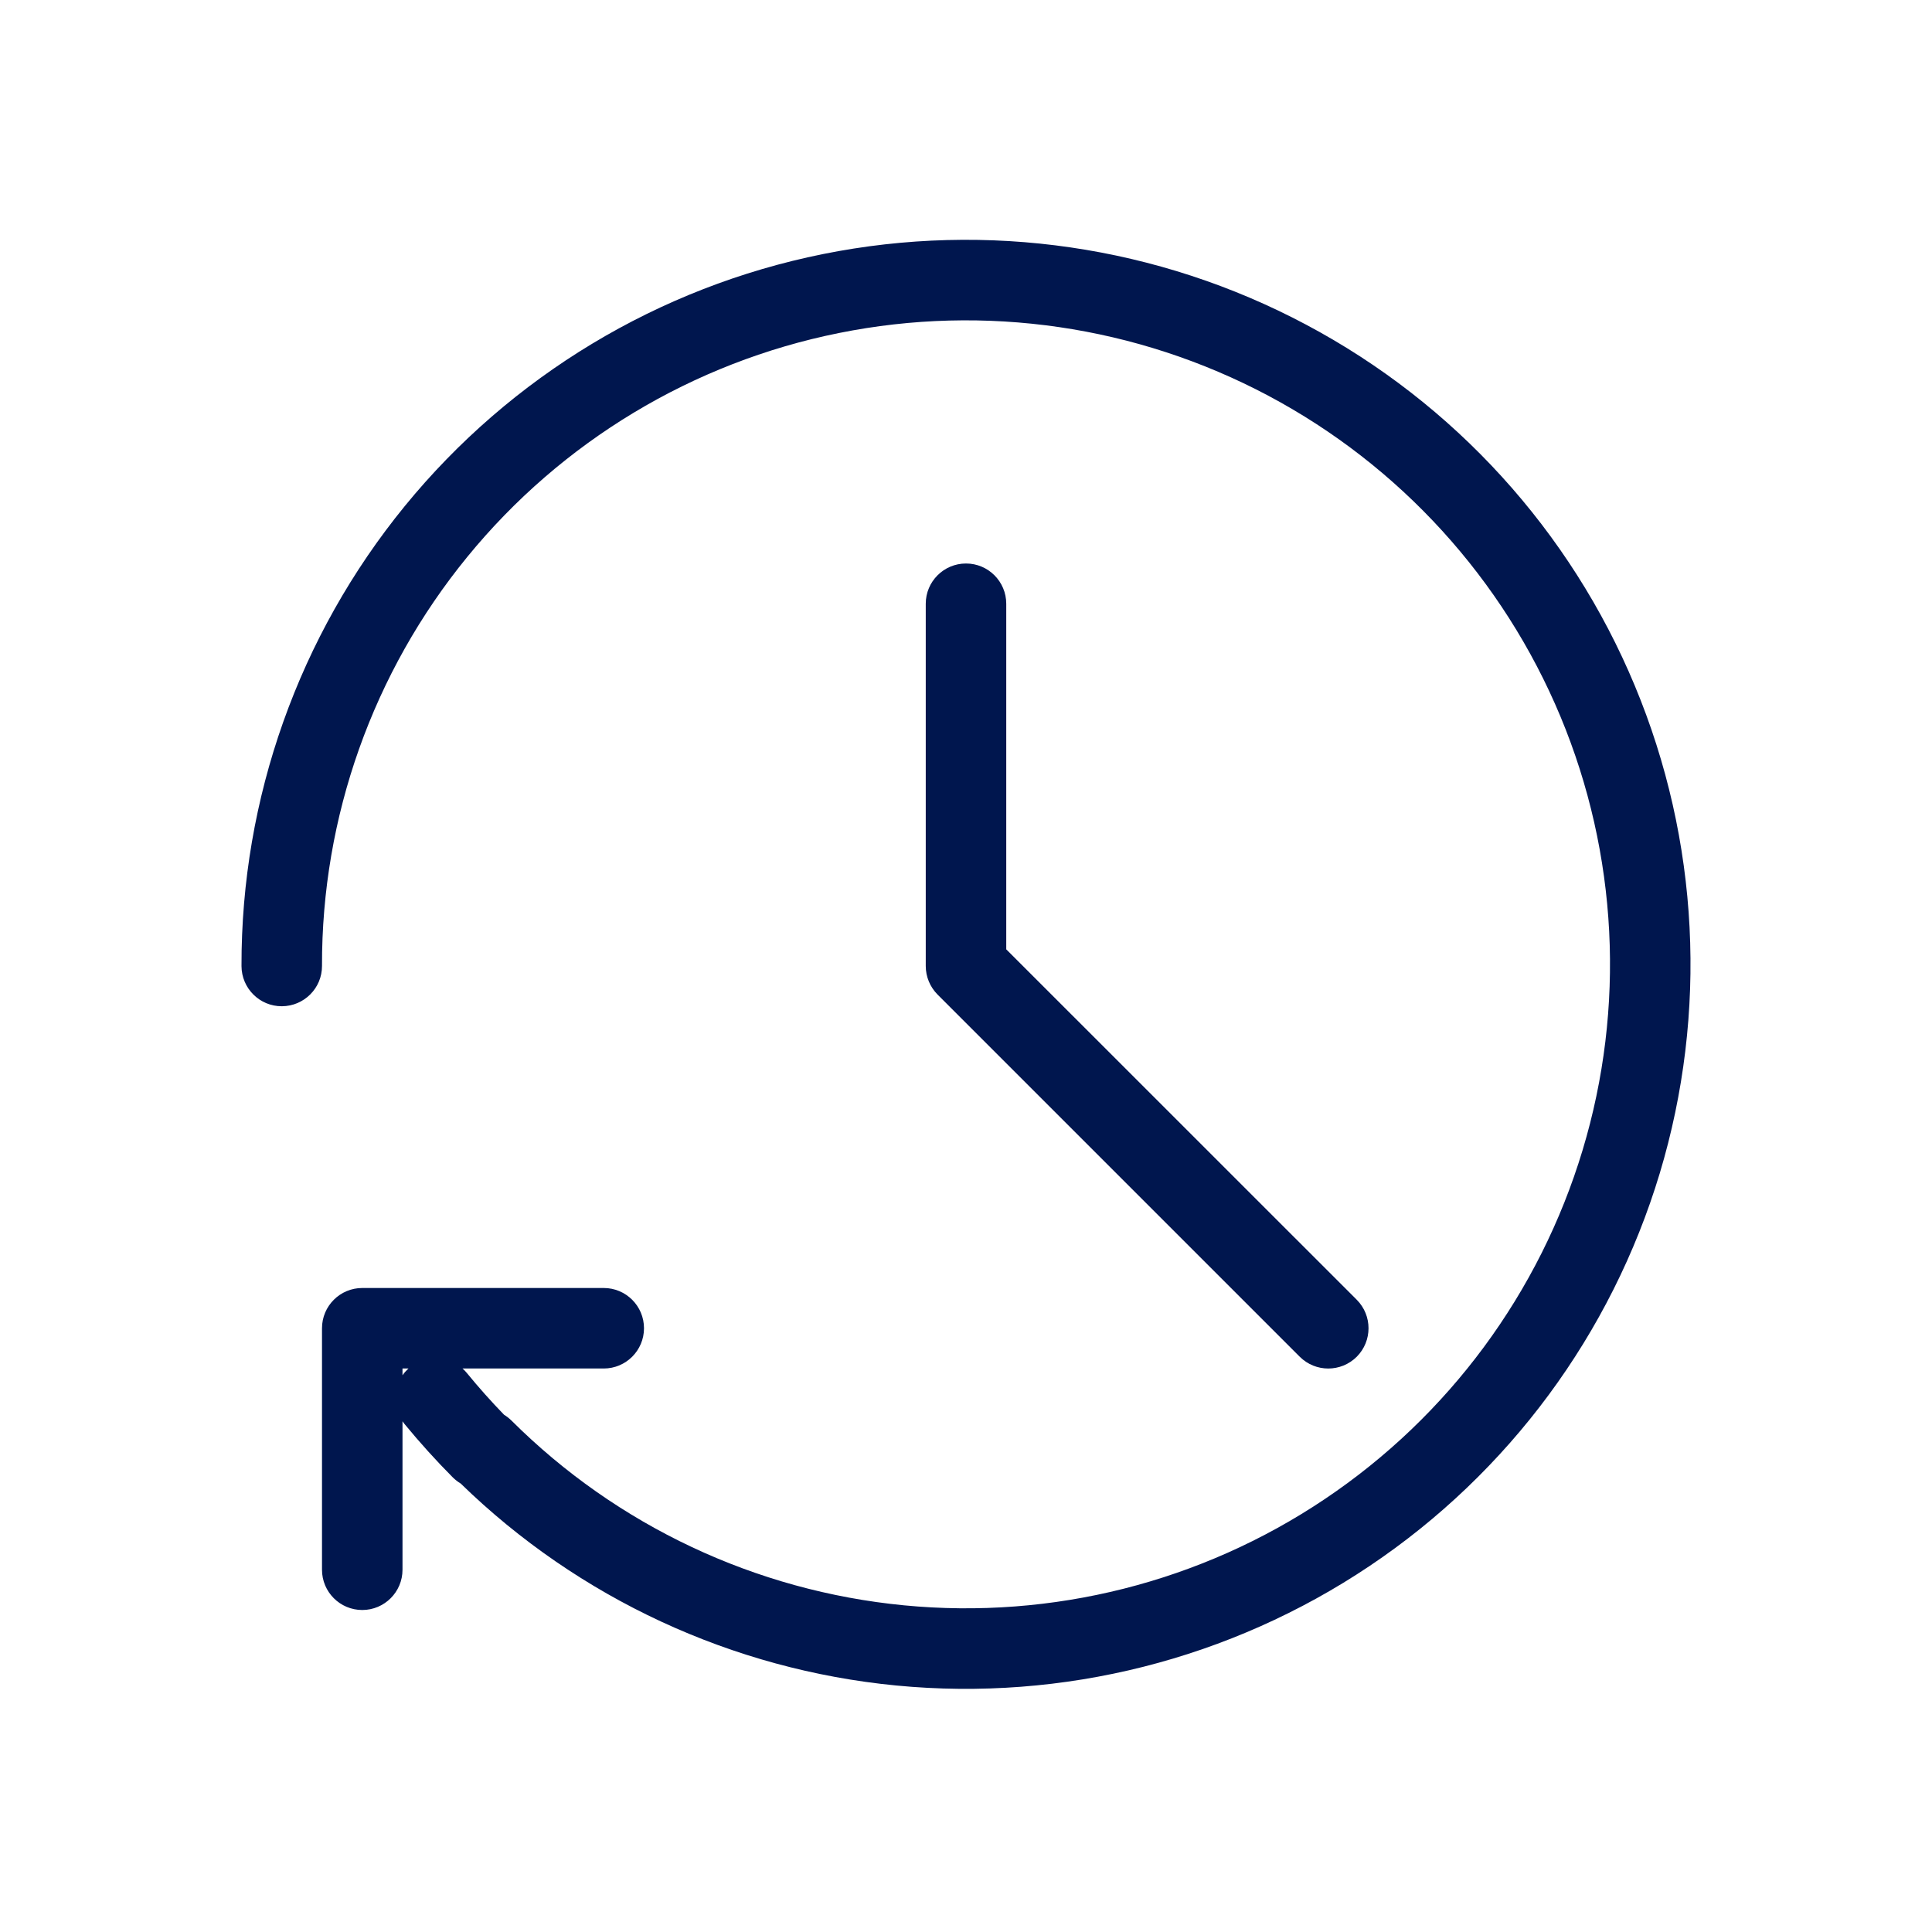 <svg width="24" height="24" viewBox="0 0 24 24" fill="none" xmlns="http://www.w3.org/2000/svg">
<path fill-rule="evenodd" clip-rule="evenodd" d="M10.224 3.156C12.266 2.745 14.386 3.055 16.225 4.033C18.064 5.01 19.507 6.595 20.308 8.518C21.109 10.44 21.218 12.581 20.618 14.575C20.017 16.569 18.744 18.293 17.014 19.453C15.285 20.613 13.207 21.138 11.134 20.938C9.097 20.741 7.188 19.855 5.723 18.429C5.688 18.408 5.656 18.383 5.626 18.354C5.415 18.142 5.214 17.919 5.023 17.687C5.016 17.678 5.009 17.669 5.003 17.66L5 17.656V19.5C5 19.776 4.776 20 4.5 20C4.224 20 4 19.776 4 19.5V16.5C4 16.224 4.224 16 4.5 16H7.5C7.776 16 8 16.224 8 16.5C8 16.776 7.776 17 7.5 17H5.746C5.764 17.016 5.781 17.034 5.797 17.053C5.945 17.234 6.1 17.408 6.262 17.575C6.295 17.595 6.325 17.619 6.353 17.646C7.664 18.953 9.388 19.764 11.23 19.942C13.073 20.12 14.92 19.654 16.457 18.622C17.994 17.591 19.126 16.059 19.66 14.286C20.194 12.514 20.097 10.611 19.385 8.902C18.673 7.194 17.39 5.785 15.756 4.916C14.121 4.047 12.236 3.771 10.421 4.137C8.607 4.502 6.975 5.485 5.804 6.919C4.633 8.352 3.995 10.148 4 11.999C4.001 12.275 3.777 12.499 3.501 12.5C3.225 12.501 3.001 12.277 3 12.001C2.995 9.919 3.712 7.899 5.029 6.286C6.347 4.673 8.183 3.567 10.224 3.156ZM5.074 17C5.046 17.026 5.021 17.054 5 17.084V17H5.074Z" fill="#00164E"/>
<path d="M12 7C12.276 7 12.5 7.224 12.5 7.5V11.793L16.854 16.146C17.049 16.342 17.049 16.658 16.854 16.854C16.658 17.049 16.342 17.049 16.146 16.854L11.646 12.354C11.553 12.26 11.5 12.133 11.5 12V7.5C11.5 7.224 11.724 7 12 7Z" fill="#00164E"/>
</svg>
